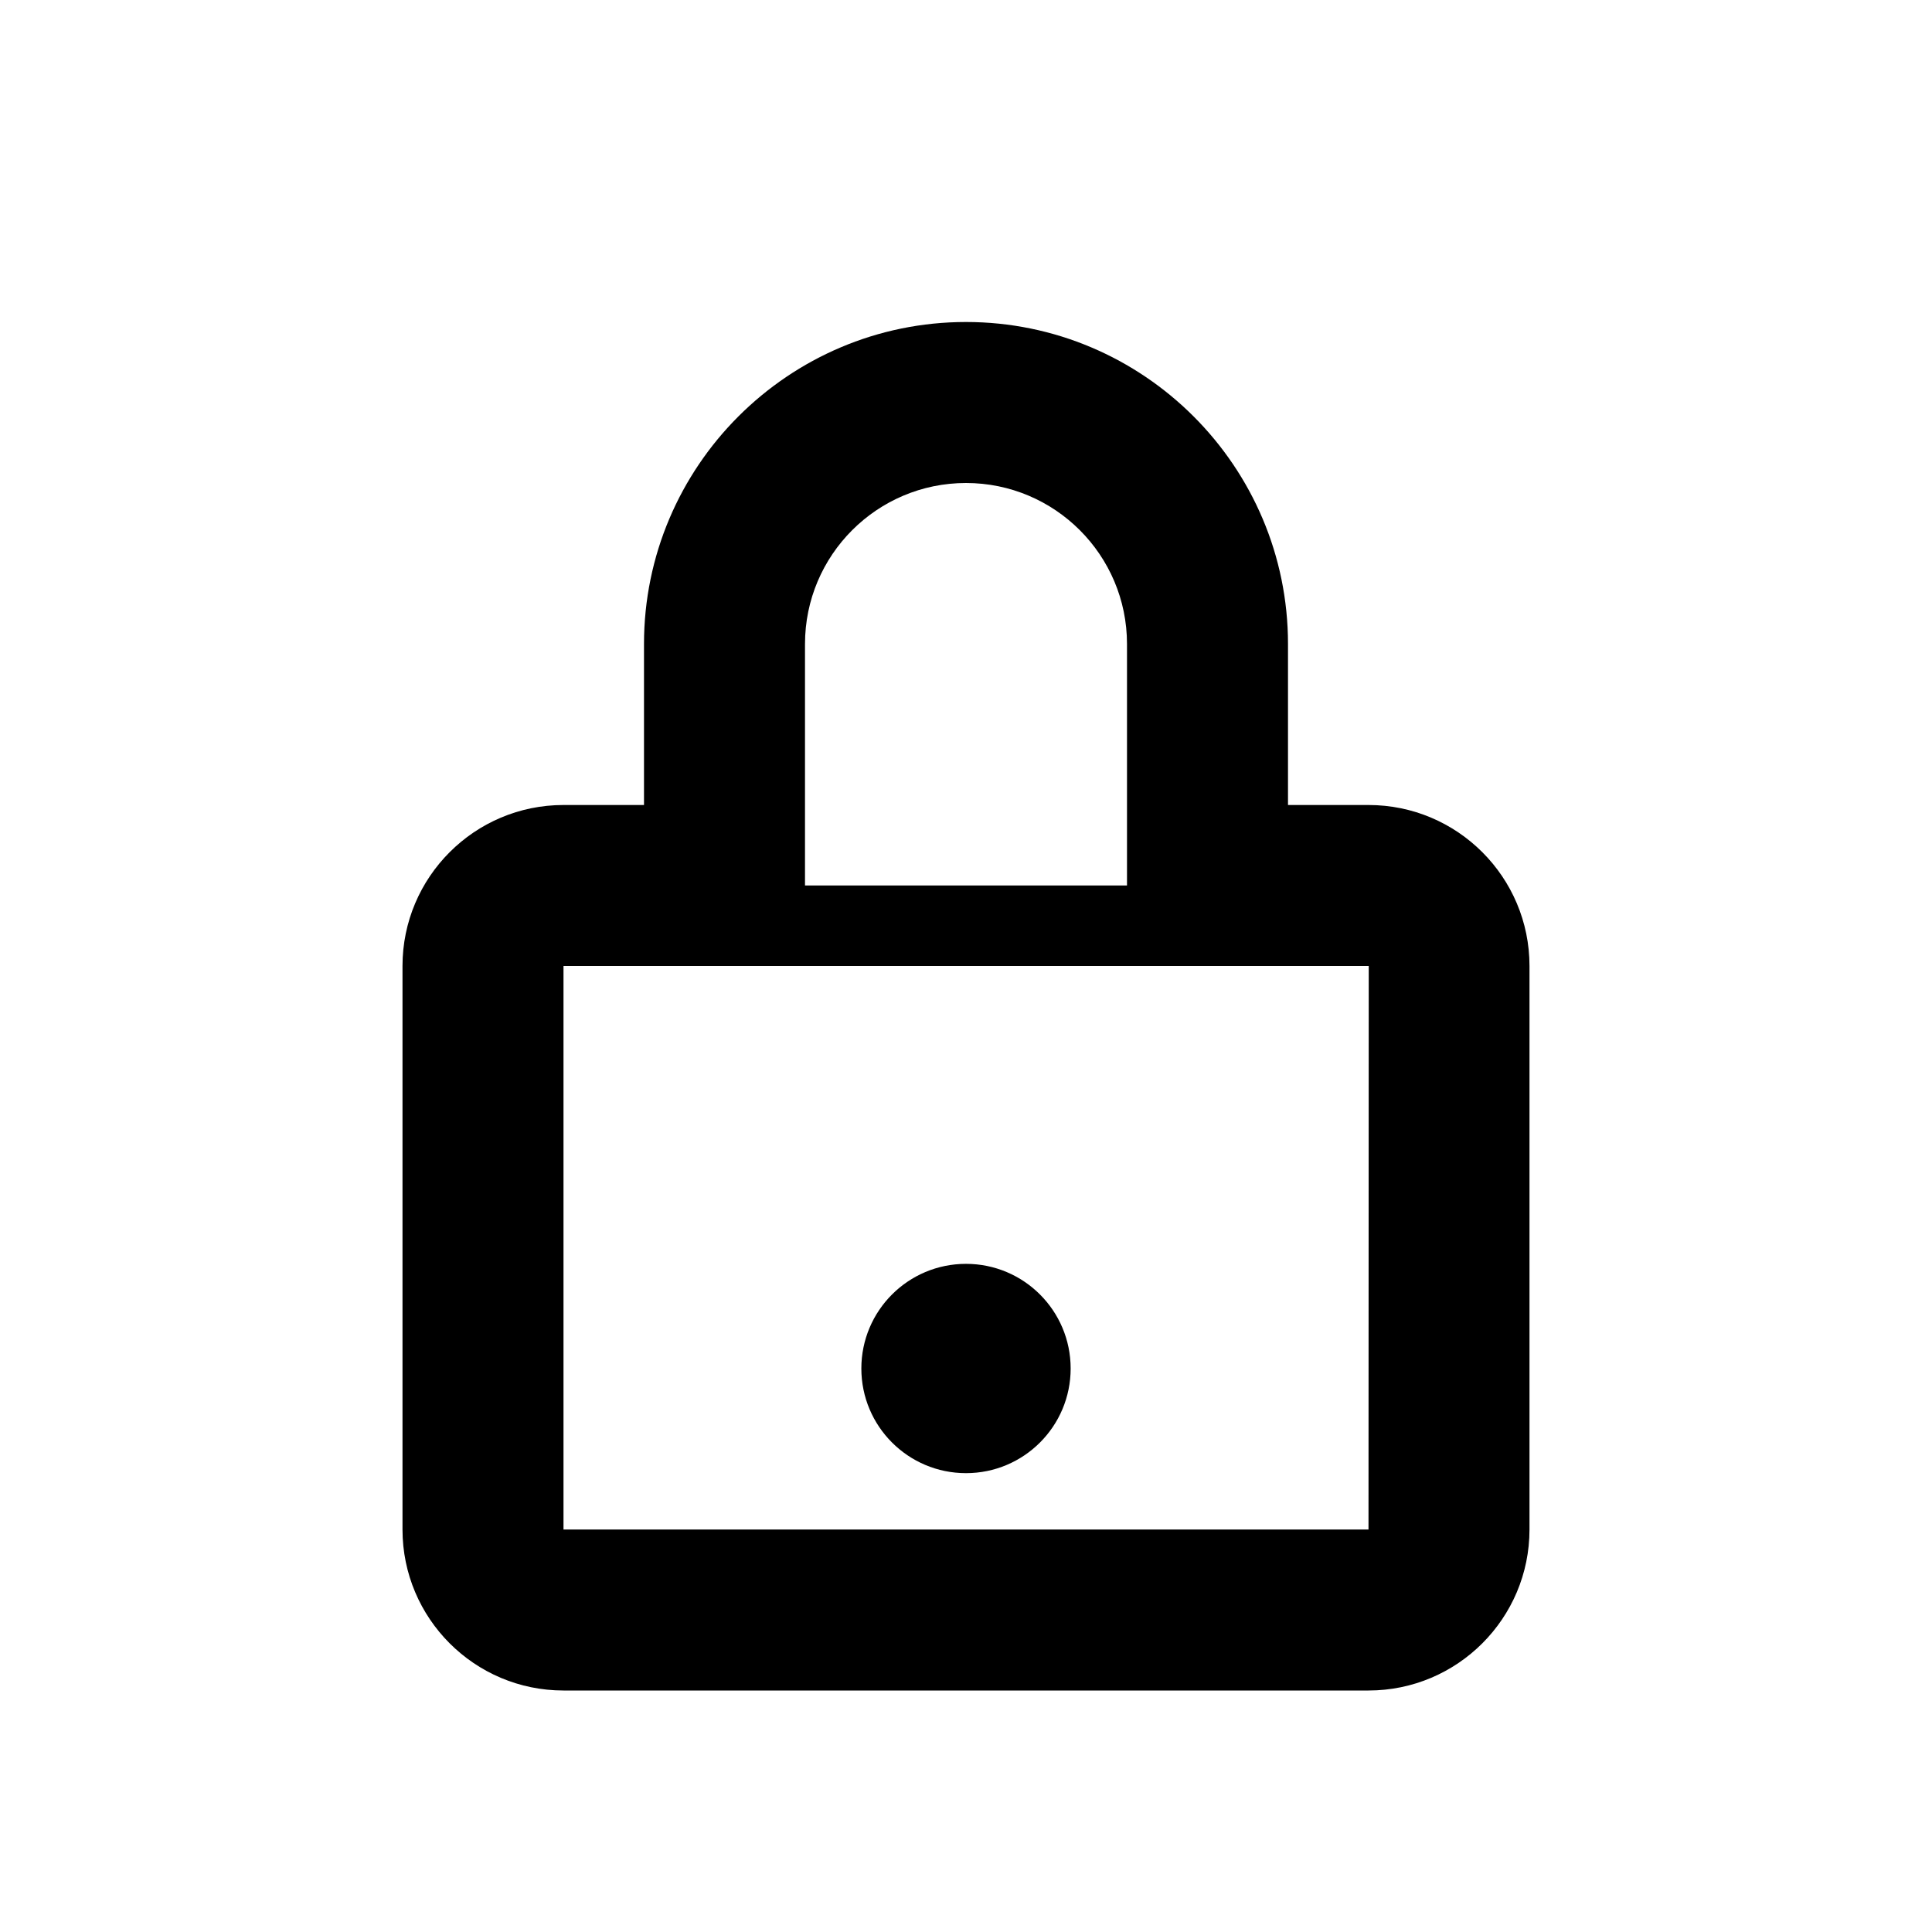 <!-- Generated by IcoMoon.io -->
<svg version="1.1" xmlns="http://www.w3.org/2000/svg" width="24" height="24" viewBox="0 0 24 24">
<title>lock</title>
<path d="M13.3 17c0 0.718-0.582 1.3-1.3 1.3s-1.3-0.582-1.3-1.3c0-0.718 0.582-1.3 1.3-1.3s1.3 0.582 1.3 1.3z"></path>
<path d="M17 10h-1v-2c0-2.206-1.794-4-4-4s-4 1.794-4 4v2h-1c-1.104 0-2 0.896-2 2v7c0 1.104 0.896 2 2 2h10c1.104 0 2-0.896 2-2v-7c0-1.104-0.896-2-2-2zM10 8c0-1.104 0.896-2 2-2s2 0.896 2 2v3h-4v-3zM17 19h-10v-7h10.003l-0.003 7z"></path>
</svg>
